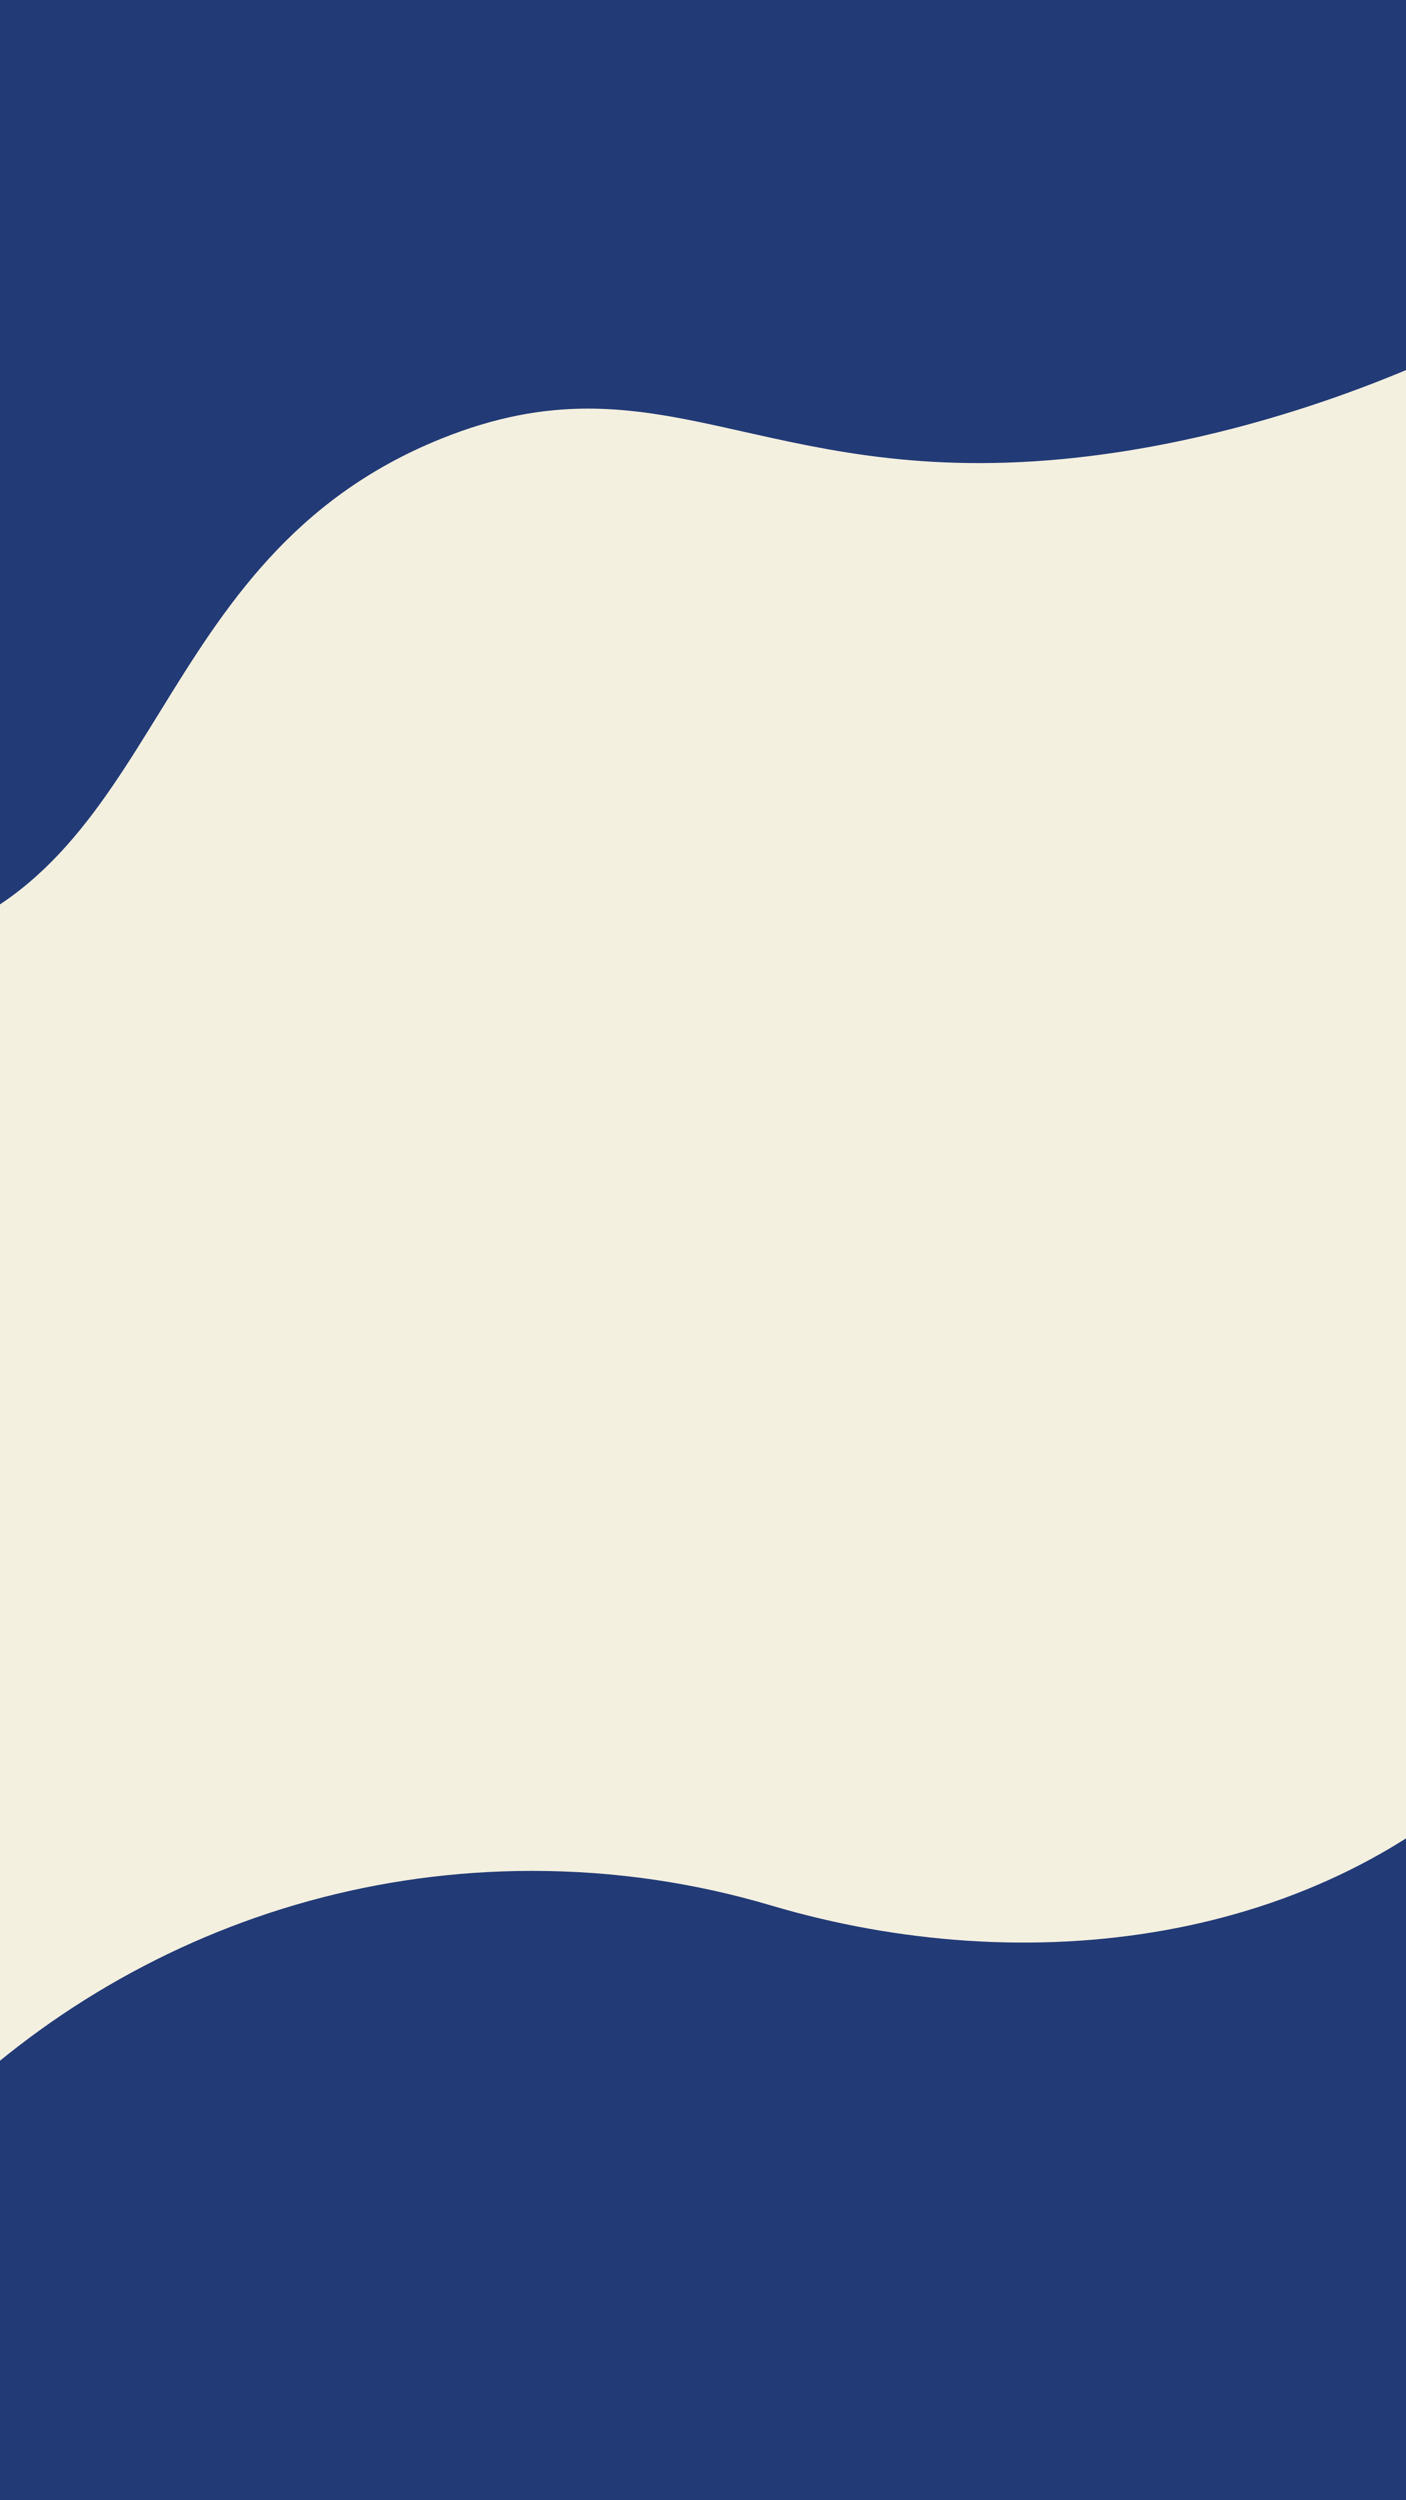 <svg xmlns="http://www.w3.org/2000/svg" xmlns:xlink="http://www.w3.org/1999/xlink" width="1080" zoomAndPan="magnify" viewBox="0 0 810 1440" height="1920" preserveAspectRatio="xMidYMid meet" version="1.0"><defs><clipPath id="1f8f883f2a"><path d="M 0 0 L 810 0 L 810 553 L 0 553 Z M 0 0 " clip-rule="nonzero"/></clipPath><clipPath id="a878fe57ef"><path d="M 803.832 835.02 L -261.184 524.902 L -35.773 -249.199 L 1029.242 60.922 Z M 803.832 835.02 " clip-rule="nonzero"/></clipPath><clipPath id="2644d6fc85"><path d="M 803.832 835.02 L -261.184 524.902 L -35.773 -249.199 L 1029.242 60.922 Z M 803.832 835.02 " clip-rule="nonzero"/></clipPath><clipPath id="c86e690565"><path d="M 0 0 L 810 0 L 810 445 L 0 445 Z M 0 0 " clip-rule="nonzero"/></clipPath><clipPath id="80c8714066"><path d="M 803.832 835.02 L -261.184 524.902 L -35.773 -249.199 L 1029.242 60.922 Z M 803.832 835.02 " clip-rule="nonzero"/></clipPath><clipPath id="c88479cd52"><path d="M 803.832 835.02 L -261.184 524.902 L -35.773 -249.199 L 1029.242 60.922 Z M 803.832 835.02 " clip-rule="nonzero"/></clipPath><clipPath id="adfe14ebf8"><path d="M 0 0 L 710 0 L 710 326 L 0 326 Z M 0 0 " clip-rule="nonzero"/></clipPath><clipPath id="75f576340d"><path d="M 803.832 835.02 L -261.184 524.902 L -35.773 -249.199 L 1029.242 60.922 Z M 803.832 835.02 " clip-rule="nonzero"/></clipPath><clipPath id="cb7935cd68"><path d="M 803.832 835.02 L -261.184 524.902 L -35.773 -249.199 L 1029.242 60.922 Z M 803.832 835.02 " clip-rule="nonzero"/></clipPath><clipPath id="7c016d6958"><path d="M 0 0 L 511 0 L 511 32 L 0 32 Z M 0 0 " clip-rule="nonzero"/></clipPath><clipPath id="5aa9d4b070"><path d="M 803.832 835.02 L -261.184 524.902 L -35.773 -249.199 L 1029.242 60.922 Z M 803.832 835.02 " clip-rule="nonzero"/></clipPath><clipPath id="b6450b8bf2"><path d="M 803.832 835.02 L -261.184 524.902 L -35.773 -249.199 L 1029.242 60.922 Z M 803.832 835.02 " clip-rule="nonzero"/></clipPath><clipPath id="f9c96bea3f"><path d="M 0 892.492 L 810 892.492 L 810 1440 L 0 1440 Z M 0 892.492 " clip-rule="nonzero"/></clipPath><clipPath id="334edc4d37"><path d="M 1119.867 892.492 L 1119.867 1825.578 L -112.645 1825.578 L -112.645 1317.363 C -27.551 1174.098 128.781 1077.52 306.609 1077.52 C 354.355 1077.52 400.523 1084.469 444.207 1097.434 C 591.637 1141.164 760.371 1120.336 869.102 1011.602 C 930.504 950.199 1019.641 892.492 1119.867 892.492 Z M 1119.867 892.492 " clip-rule="nonzero"/></clipPath></defs><rect x="-81" width="972" fill="#ffffff" y="-144" height="1728" fill-opacity="1"/><rect x="-81" width="972" fill="#f4f0e0" y="-144" height="1728" fill-opacity="1"/><g clip-path="url(#1f8f883f2a)"><g clip-path="url(#a878fe57ef)"><g clip-path="url(#2644d6fc85)"><path fill="#223a76" d="M -256.832 510.215 L -35.75 -249.035 L 1029.199 61.066 C 947.699 162.965 770.18 249.668 611.207 264.48 C 436.984 280.723 380.301 201.742 254.039 252.723 C 82.453 321.996 96.996 504.242 -53.242 544.805 C -121.184 563.152 -193.418 544.578 -256.832 510.215 Z M -256.832 510.215 " fill-opacity="1" fill-rule="nonzero"/></g></g></g><g clip-path="url(#c86e690565)"><g clip-path="url(#80c8714066)"><g clip-path="url(#c88479cd52)"><path fill="#223a76" d="M 880.805 17.855 C 788.602 89.965 653.34 145.238 529.355 156.789 C 355.133 173.027 298.445 94.062 172.188 145.031 C 0.602 214.305 15.145 396.551 -135.09 437.113 C -168.336 446.082 -202.621 446.23 -236.391 440.008 L -35.75 -249.035 Z M 880.805 17.855 " fill-opacity="1" fill-rule="nonzero"/></g></g></g><g clip-path="url(#adfe14ebf8)"><g clip-path="url(#75f576340d)"><g clip-path="url(#cb7935cd68)"><path fill="#223a76" d="M 709.324 -32.078 C 629.336 10.629 535.57 40.902 447.504 49.109 C 273.277 65.348 216.598 -13.629 90.332 37.352 C -75.723 104.391 -67.457 277.238 -202.926 325.086 L -35.75 -249.035 Z M 709.324 -32.078 " fill-opacity="1" fill-rule="nonzero"/></g></g></g><g clip-path="url(#7c016d6958)"><g clip-path="url(#5aa9d4b070)"><g clip-path="url(#b6450b8bf2)"><path fill="#223a76" d="M -35.75 -249.035 L 510.844 -89.871 C 462.844 -73.973 413.406 -63.039 365.652 -58.586 C 191.43 -42.344 134.742 -121.309 8.48 -70.344 C -51.062 -46.305 -88.203 -8.652 -117.57 31.961 Z M -35.75 -249.035 " fill-opacity="1" fill-rule="nonzero"/></g></g></g><g clip-path="url(#f9c96bea3f)"><g clip-path="url(#334edc4d37)"><path fill="#223a76" d="M 0 892.492 L 0 1440 L 810 1440 L 810 892.492 Z M 0 892.492 " fill-opacity="1" fill-rule="nonzero"/></g></g></svg>